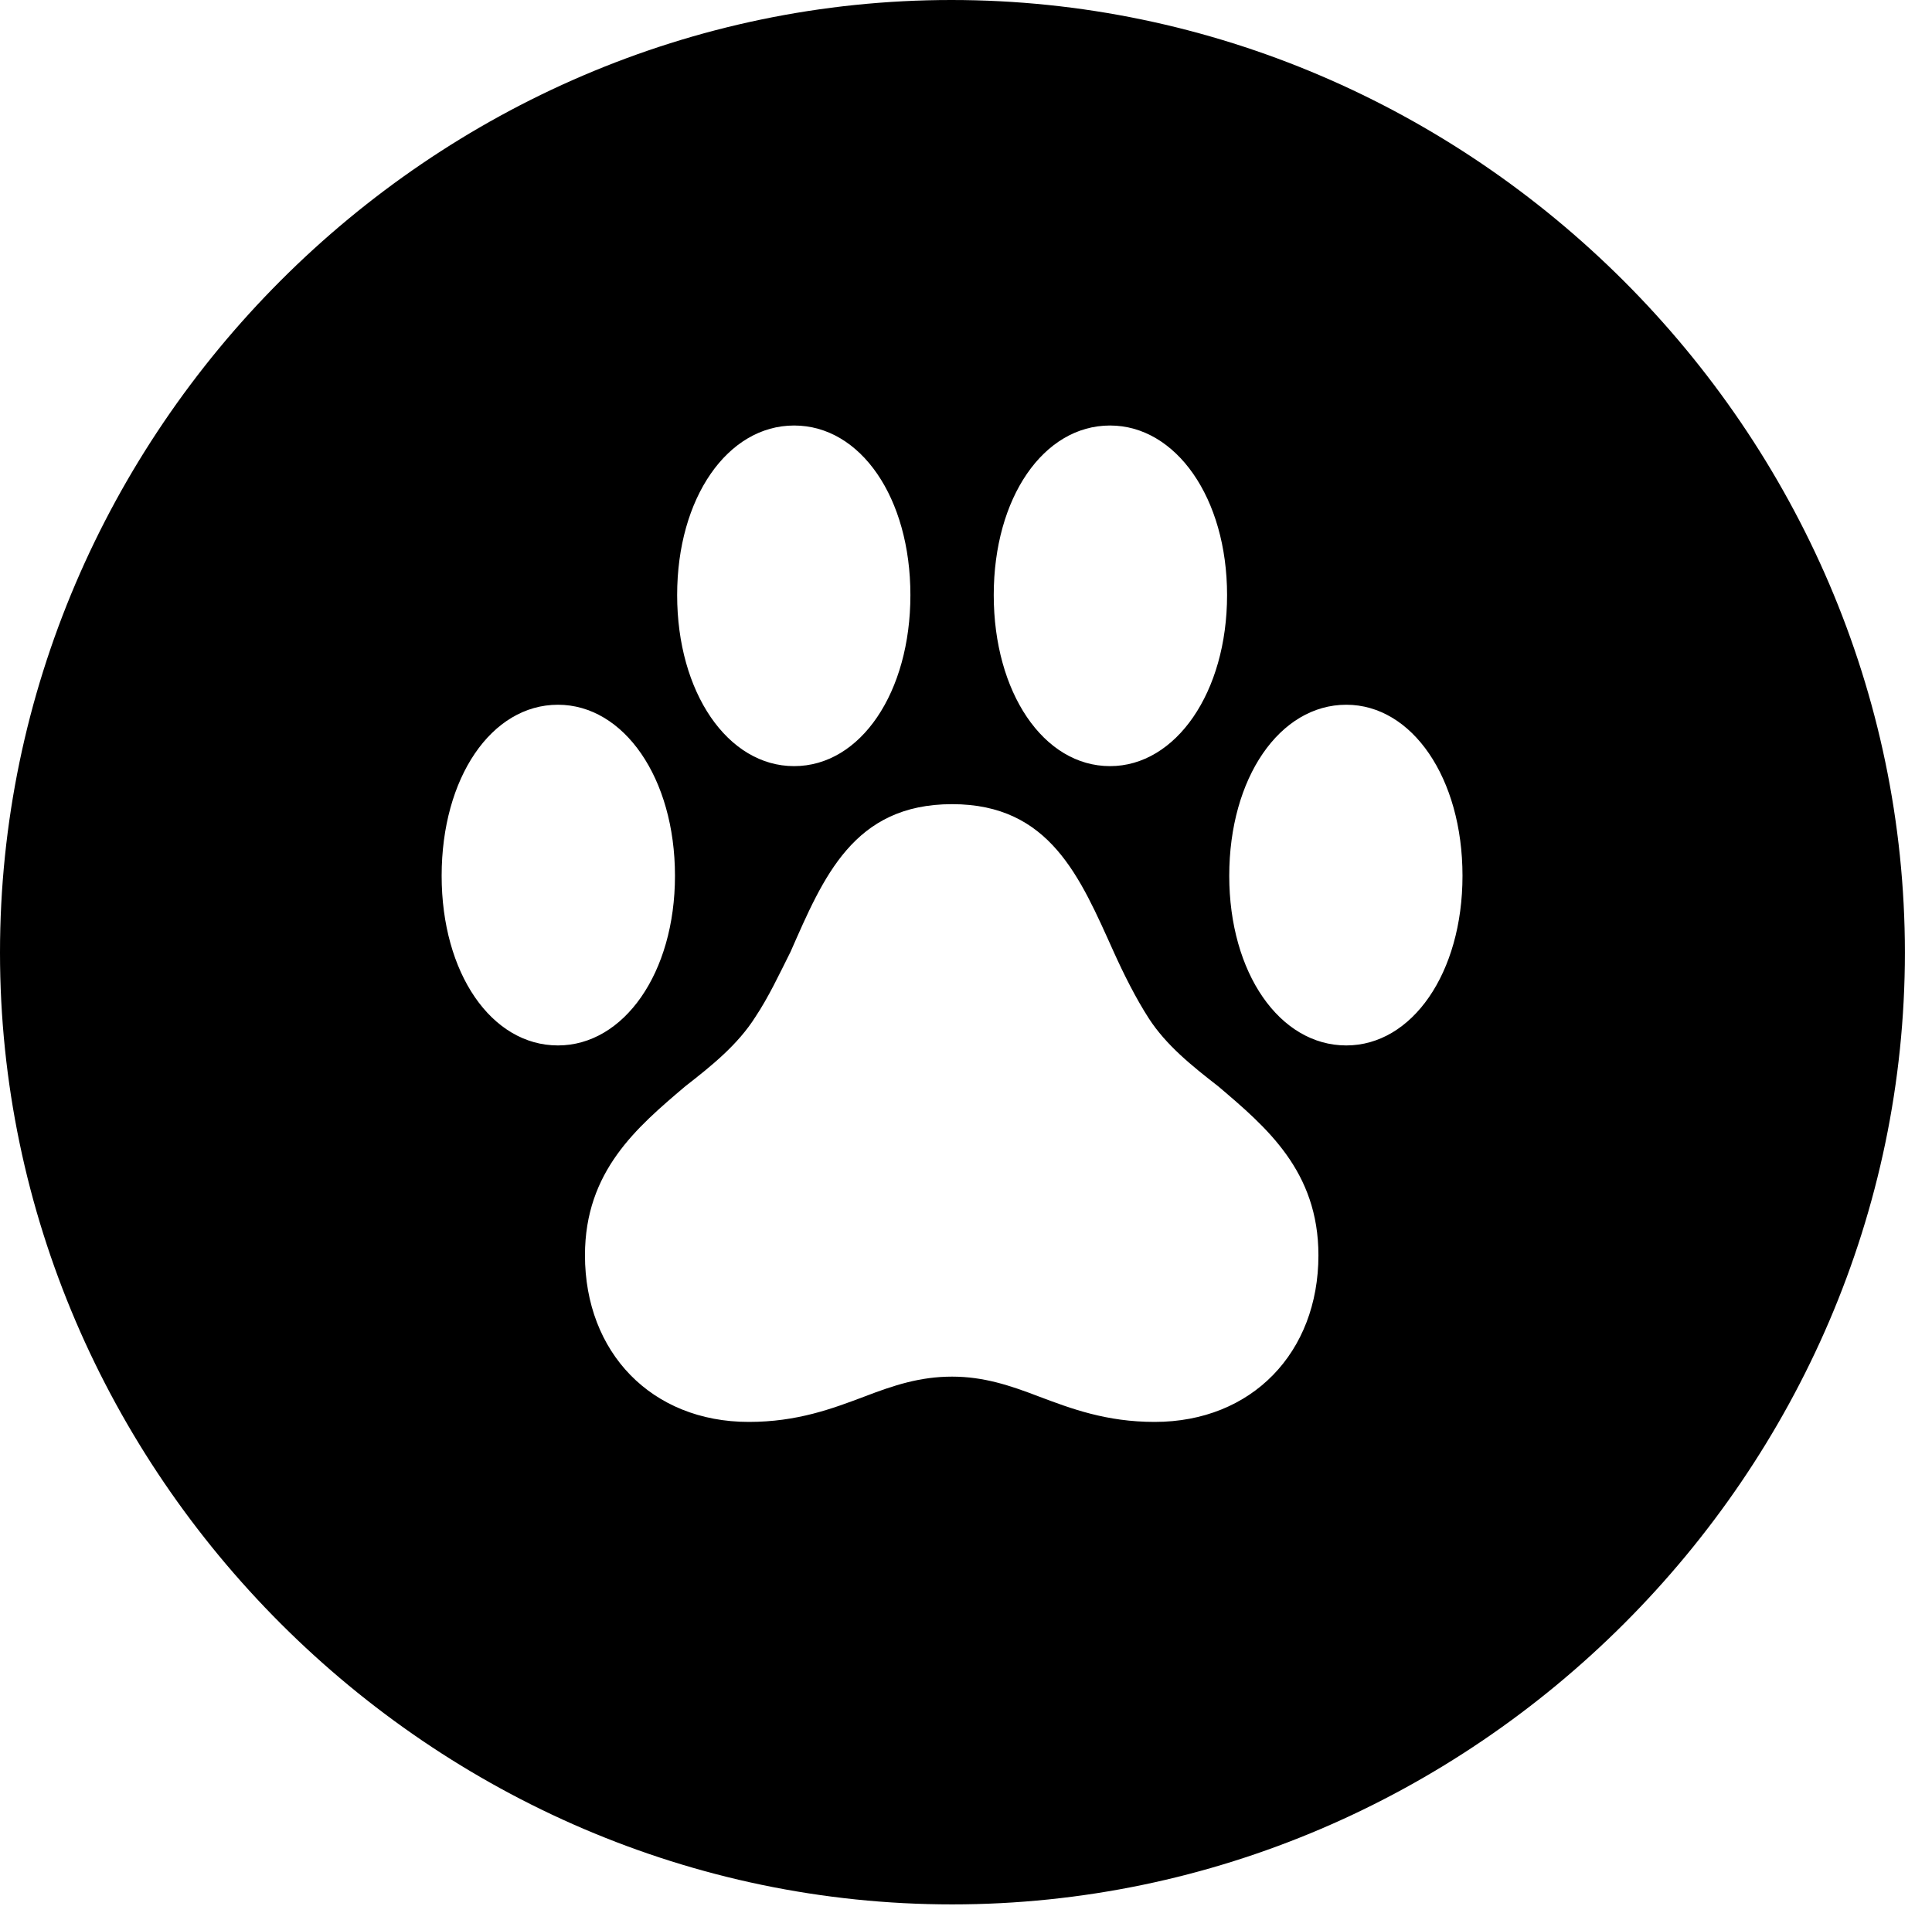 <svg version="1.1" xmlns="http://www.w3.org/2000/svg" xmlns:xlink="http://www.w3.org/1999/xlink" width="25.801" height="25.459" viewBox="0 0 25.801 25.459">
 <g>
  <rect height="25.459" opacity="0" width="25.801" x="0" y="0"/>
  <path d="M25.439 12.725C25.439 19.678 19.678 25.439 12.715 25.439C5.762 25.439 0 19.678 0 12.725C0 5.762 5.752 0 12.705 0C19.668 0 25.439 5.762 25.439 12.725ZM10.557 12.715C10.41 13.008 10.264 13.32 10.088 13.584C9.854 13.955 9.502 14.238 9.15 14.512C8.506 15.059 7.812 15.645 7.812 16.768C7.812 18.066 8.701 18.994 10 18.994C10.645 18.994 11.113 18.818 11.553 18.652C11.934 18.506 12.285 18.389 12.715 18.389C13.135 18.389 13.486 18.506 13.867 18.652C14.307 18.818 14.775 18.994 15.42 18.994C16.719 18.994 17.607 18.066 17.607 16.768C17.607 15.645 16.914 15.059 16.27 14.512C15.918 14.238 15.576 13.965 15.342 13.604C15.166 13.33 15.01 13.018 14.873 12.715C14.424 11.719 14.023 10.742 12.715 10.742C11.396 10.742 10.996 11.719 10.557 12.715ZM5.898 11.699C5.898 12.998 6.562 13.965 7.451 13.965C8.33 13.965 9.014 12.998 9.014 11.699C9.014 10.391 8.33 9.414 7.451 9.414C6.562 9.414 5.898 10.391 5.898 11.699ZM16.416 11.699C16.416 12.998 17.09 13.965 17.979 13.965C18.857 13.965 19.531 12.998 19.531 11.699C19.531 10.391 18.857 9.414 17.979 9.414C17.09 9.414 16.416 10.391 16.416 11.699ZM9.043 7.949C9.043 9.248 9.717 10.234 10.605 10.234C11.494 10.234 12.158 9.248 12.158 7.949C12.158 6.65 11.494 5.684 10.605 5.684C9.717 5.684 9.043 6.65 9.043 7.949ZM13.271 7.949C13.271 9.248 13.935 10.234 14.824 10.234C15.703 10.234 16.387 9.248 16.387 7.949C16.387 6.65 15.703 5.684 14.824 5.684C13.935 5.684 13.271 6.65 13.271 7.949Z" fill="currentColor"/>
 </g>
</svg>
